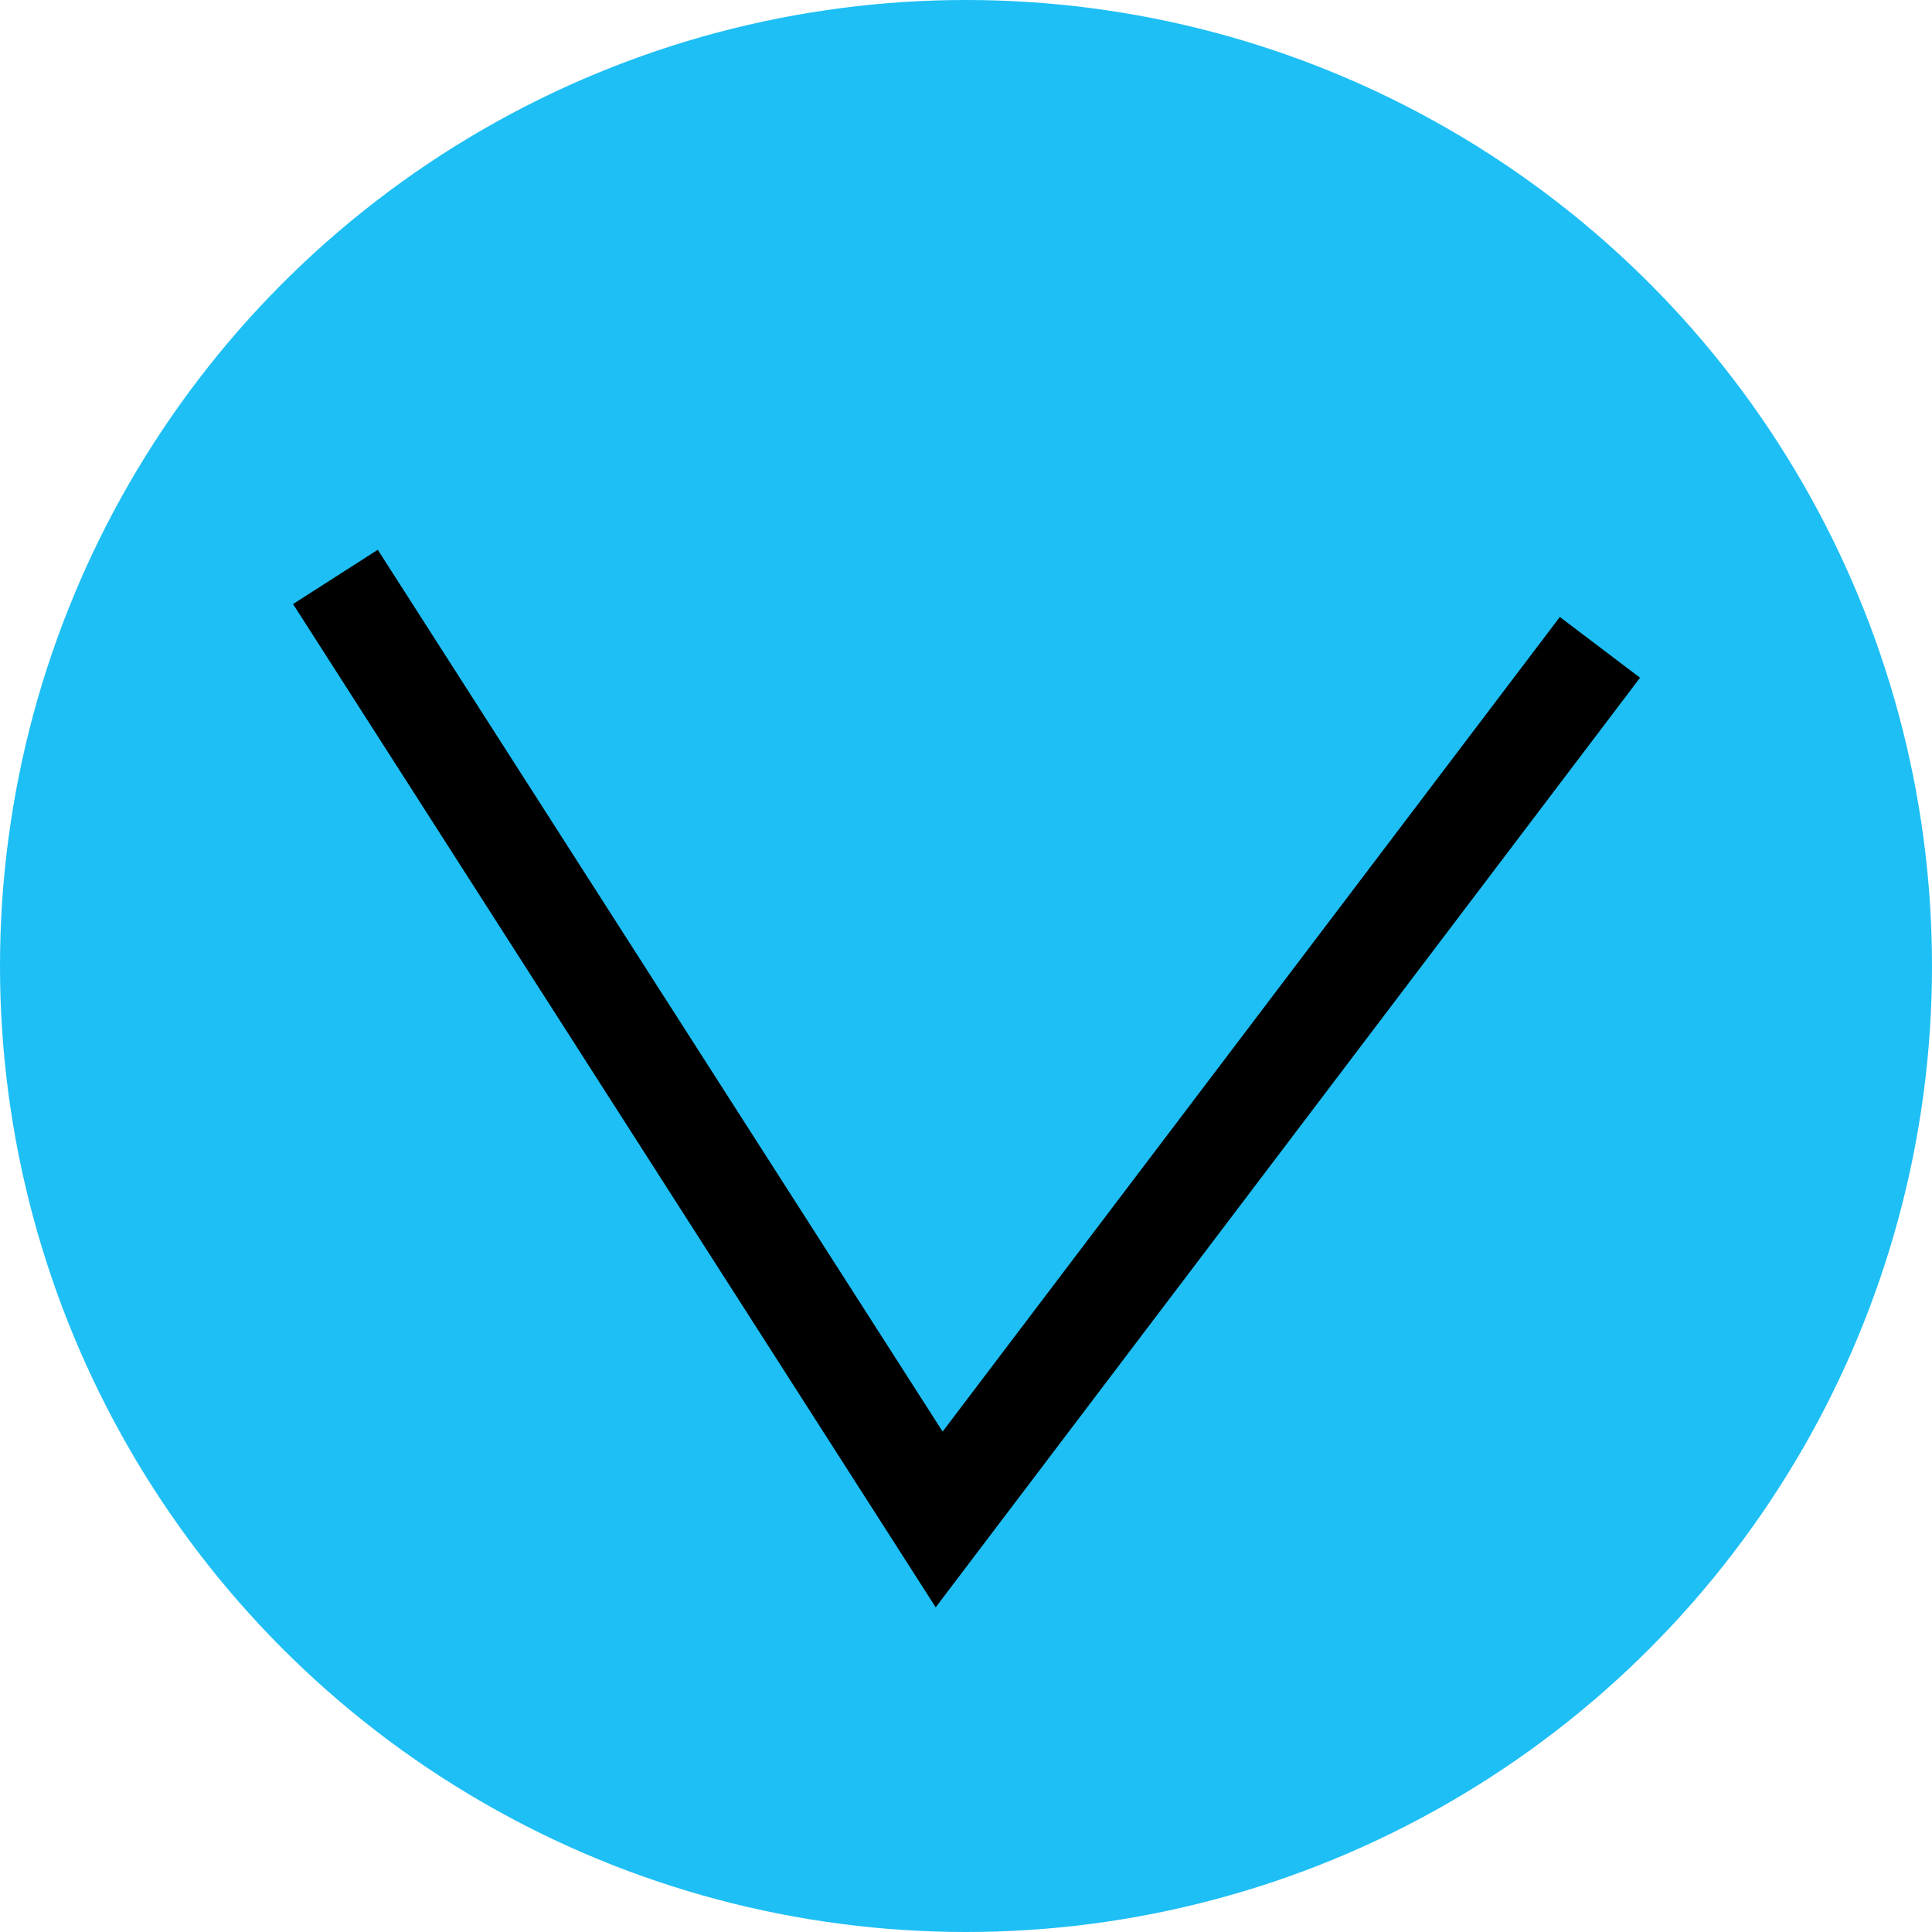 <svg width="288" height="288" viewBox="0 0 288 288" fill="none" xmlns="http://www.w3.org/2000/svg">
<circle cx="144" cy="144" r="144" fill="#1EBFF4"/>
<path d="M50 86L140 226.5L238.5 96.5" stroke="black" stroke-width="15"/>
</svg>
